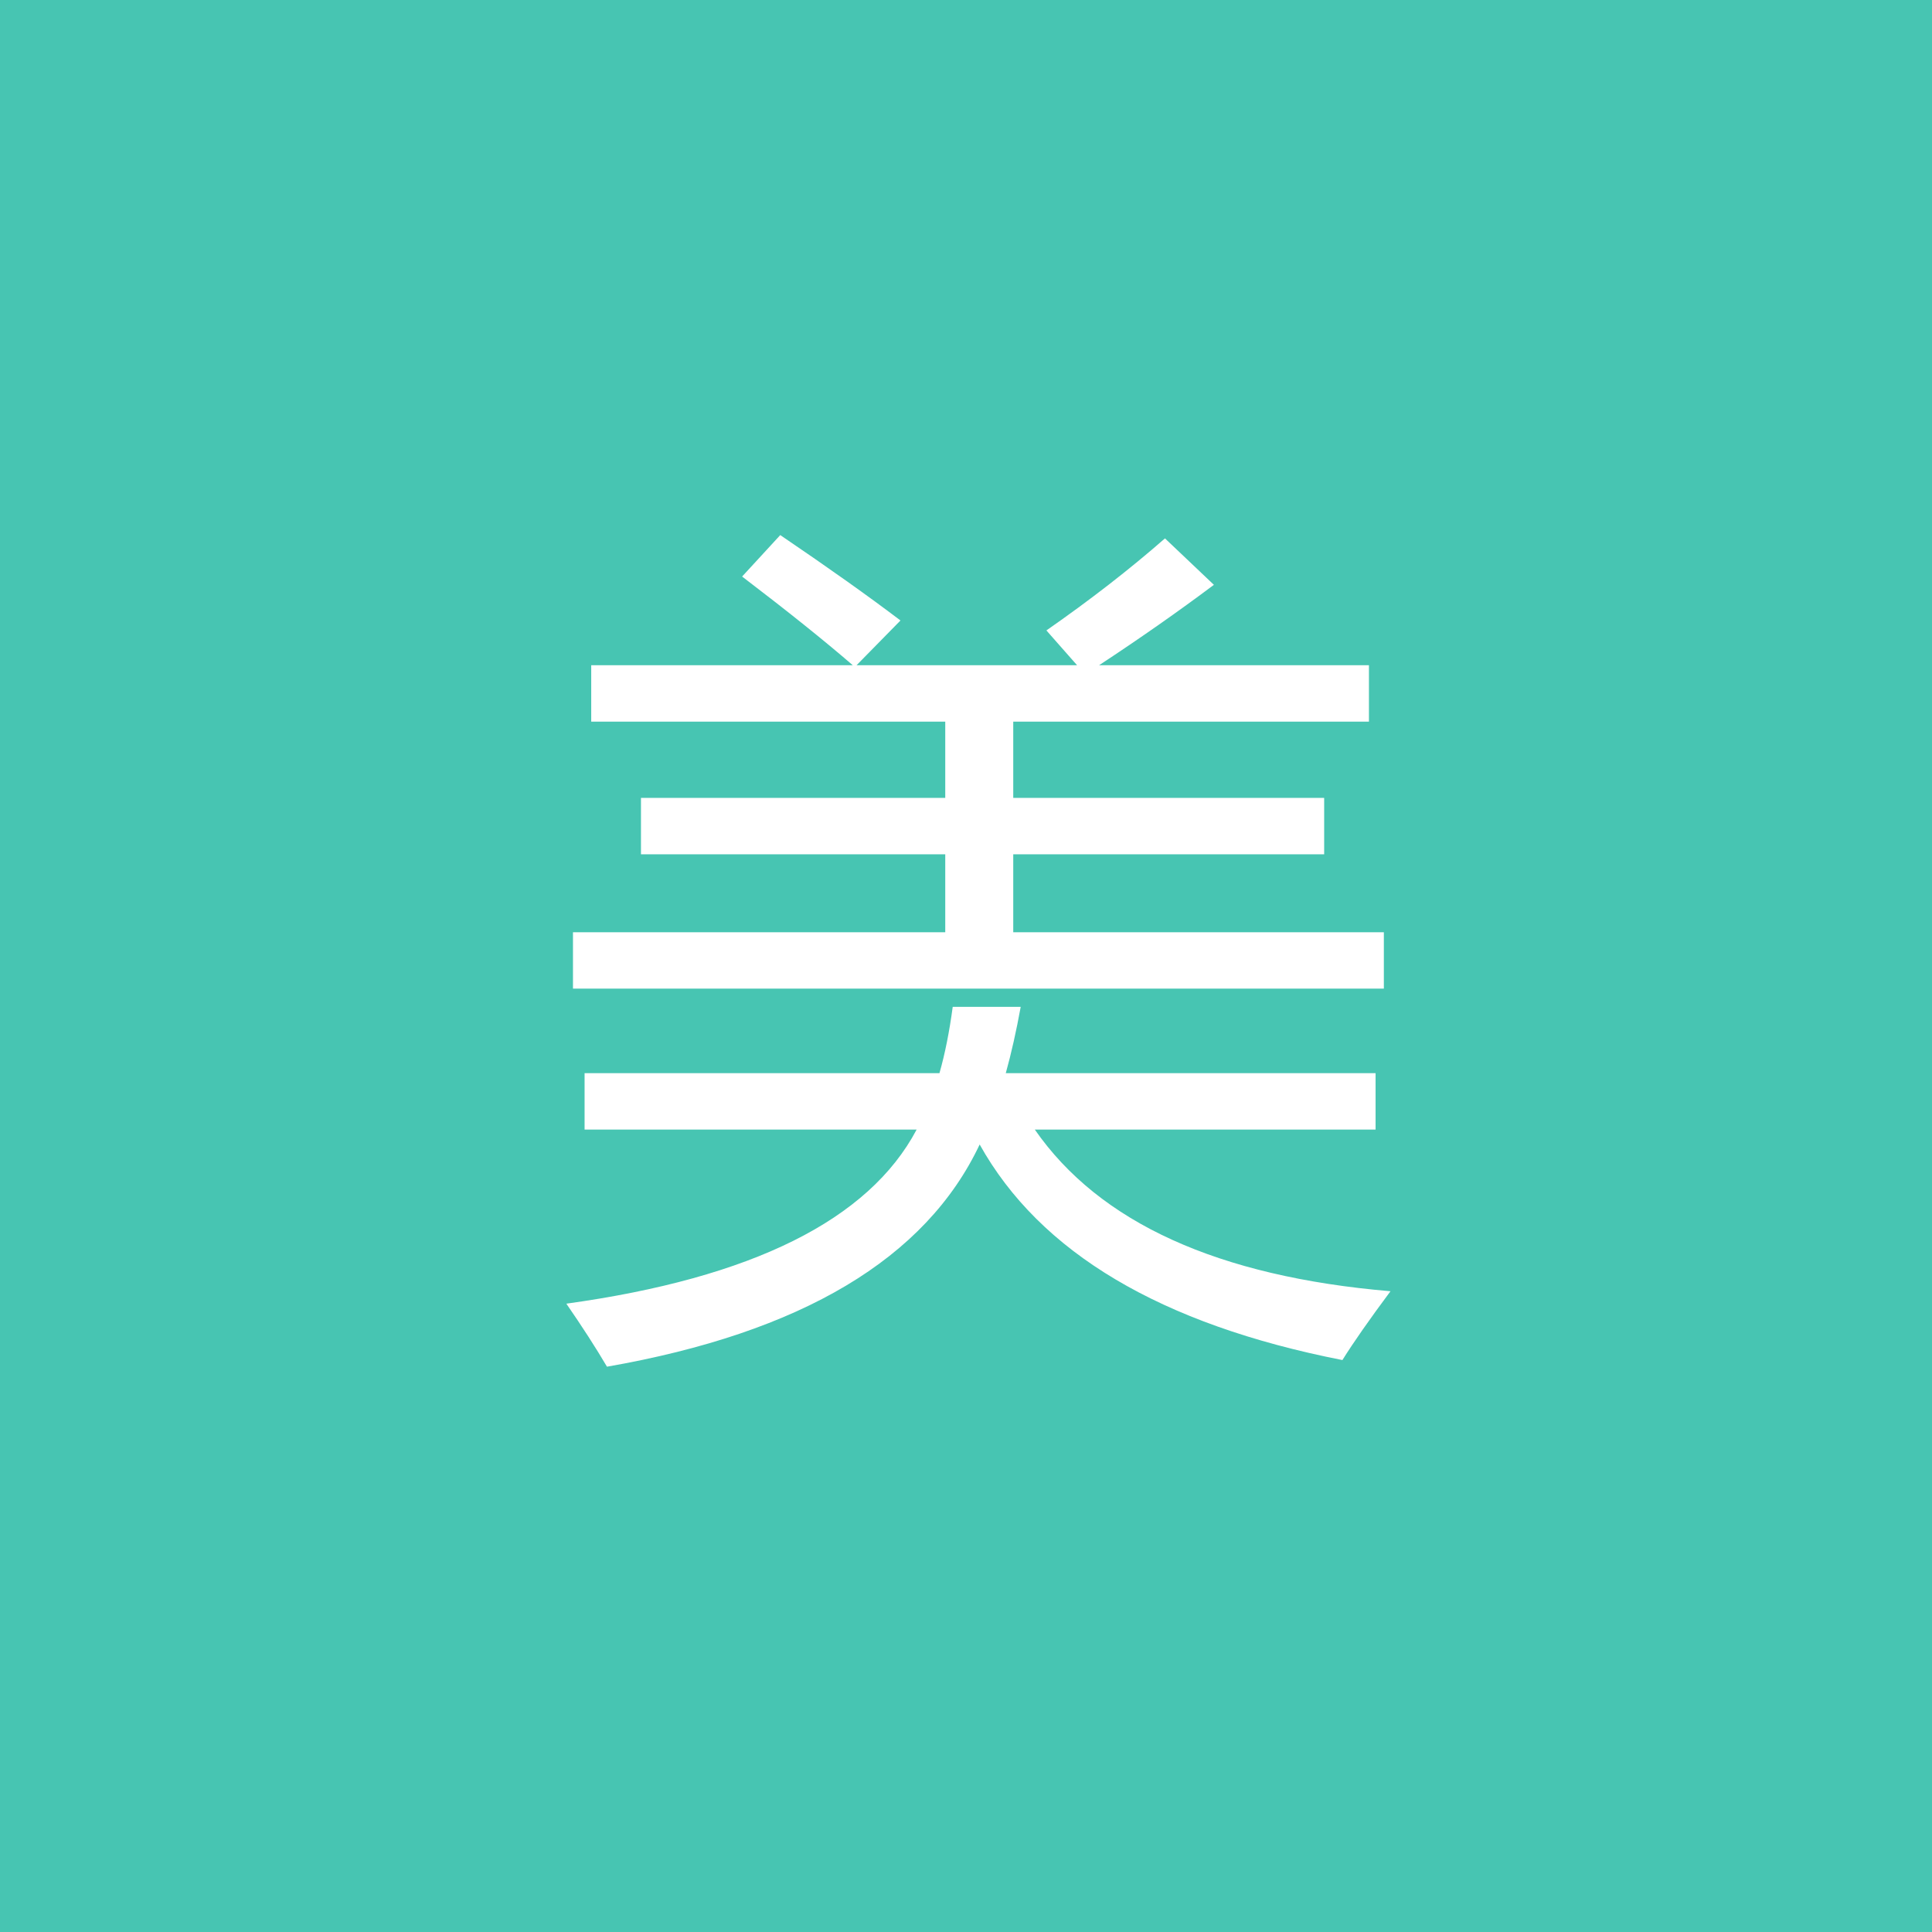 <?xml version="1.0" standalone="no"?><!DOCTYPE svg PUBLIC "-//W3C//DTD SVG 1.1//EN" "http://www.w3.org/Graphics/SVG/1.1/DTD/svg11.dtd"><svg t="1533436379336" class="icon" style="" viewBox="0 0 1024 1024" version="1.1" xmlns="http://www.w3.org/2000/svg" p-id="2319" xmlns:xlink="http://www.w3.org/1999/xlink" width="200" height="200"><defs><style type="text/css"></style></defs><path d="M1024 1024H0V0h1024v1024zM548.466 598.691h180.615v-29.883H533.085c2.928-10.547 5.564-22.265 7.91-35.156h-36.036c-1.758 13.184-4.103 24.904-7.032 35.156H309.842v29.883h176.001c-25.344 47.9-87.231 78.662-185.669 92.285 8.494 12.305 15.673 23.435 21.533 33.398 103.124-18.018 168.97-57.276 197.534-117.773 31.934 57.272 96.021 95.361 192.262 114.258 5.857-9.376 14.354-21.533 25.488-36.475-91.406-7.766-154.248-36.326-188.525-85.693z m-244.777-74.707h429.786v-29.883H537.04v-41.309h164.795V422.91H537.04v-40.43h188.525v-29.883H582.522c21.826-14.354 42.113-28.564 60.865-42.627l-25.928-24.609c-18.752 16.407-39.699 32.667-62.842 48.779l16.26 18.457H453.982l23.291-23.73c-16.995-12.888-38.232-27.978-63.721-45.264l-20.215 21.973c24.022 18.313 43.578 33.985 58.667 47.021H313.357v29.883h187.646v40.43H339.725v29.883h161.279v41.309H303.689v29.882z" p-id="2320" fill="#47c5b2"></path></svg>